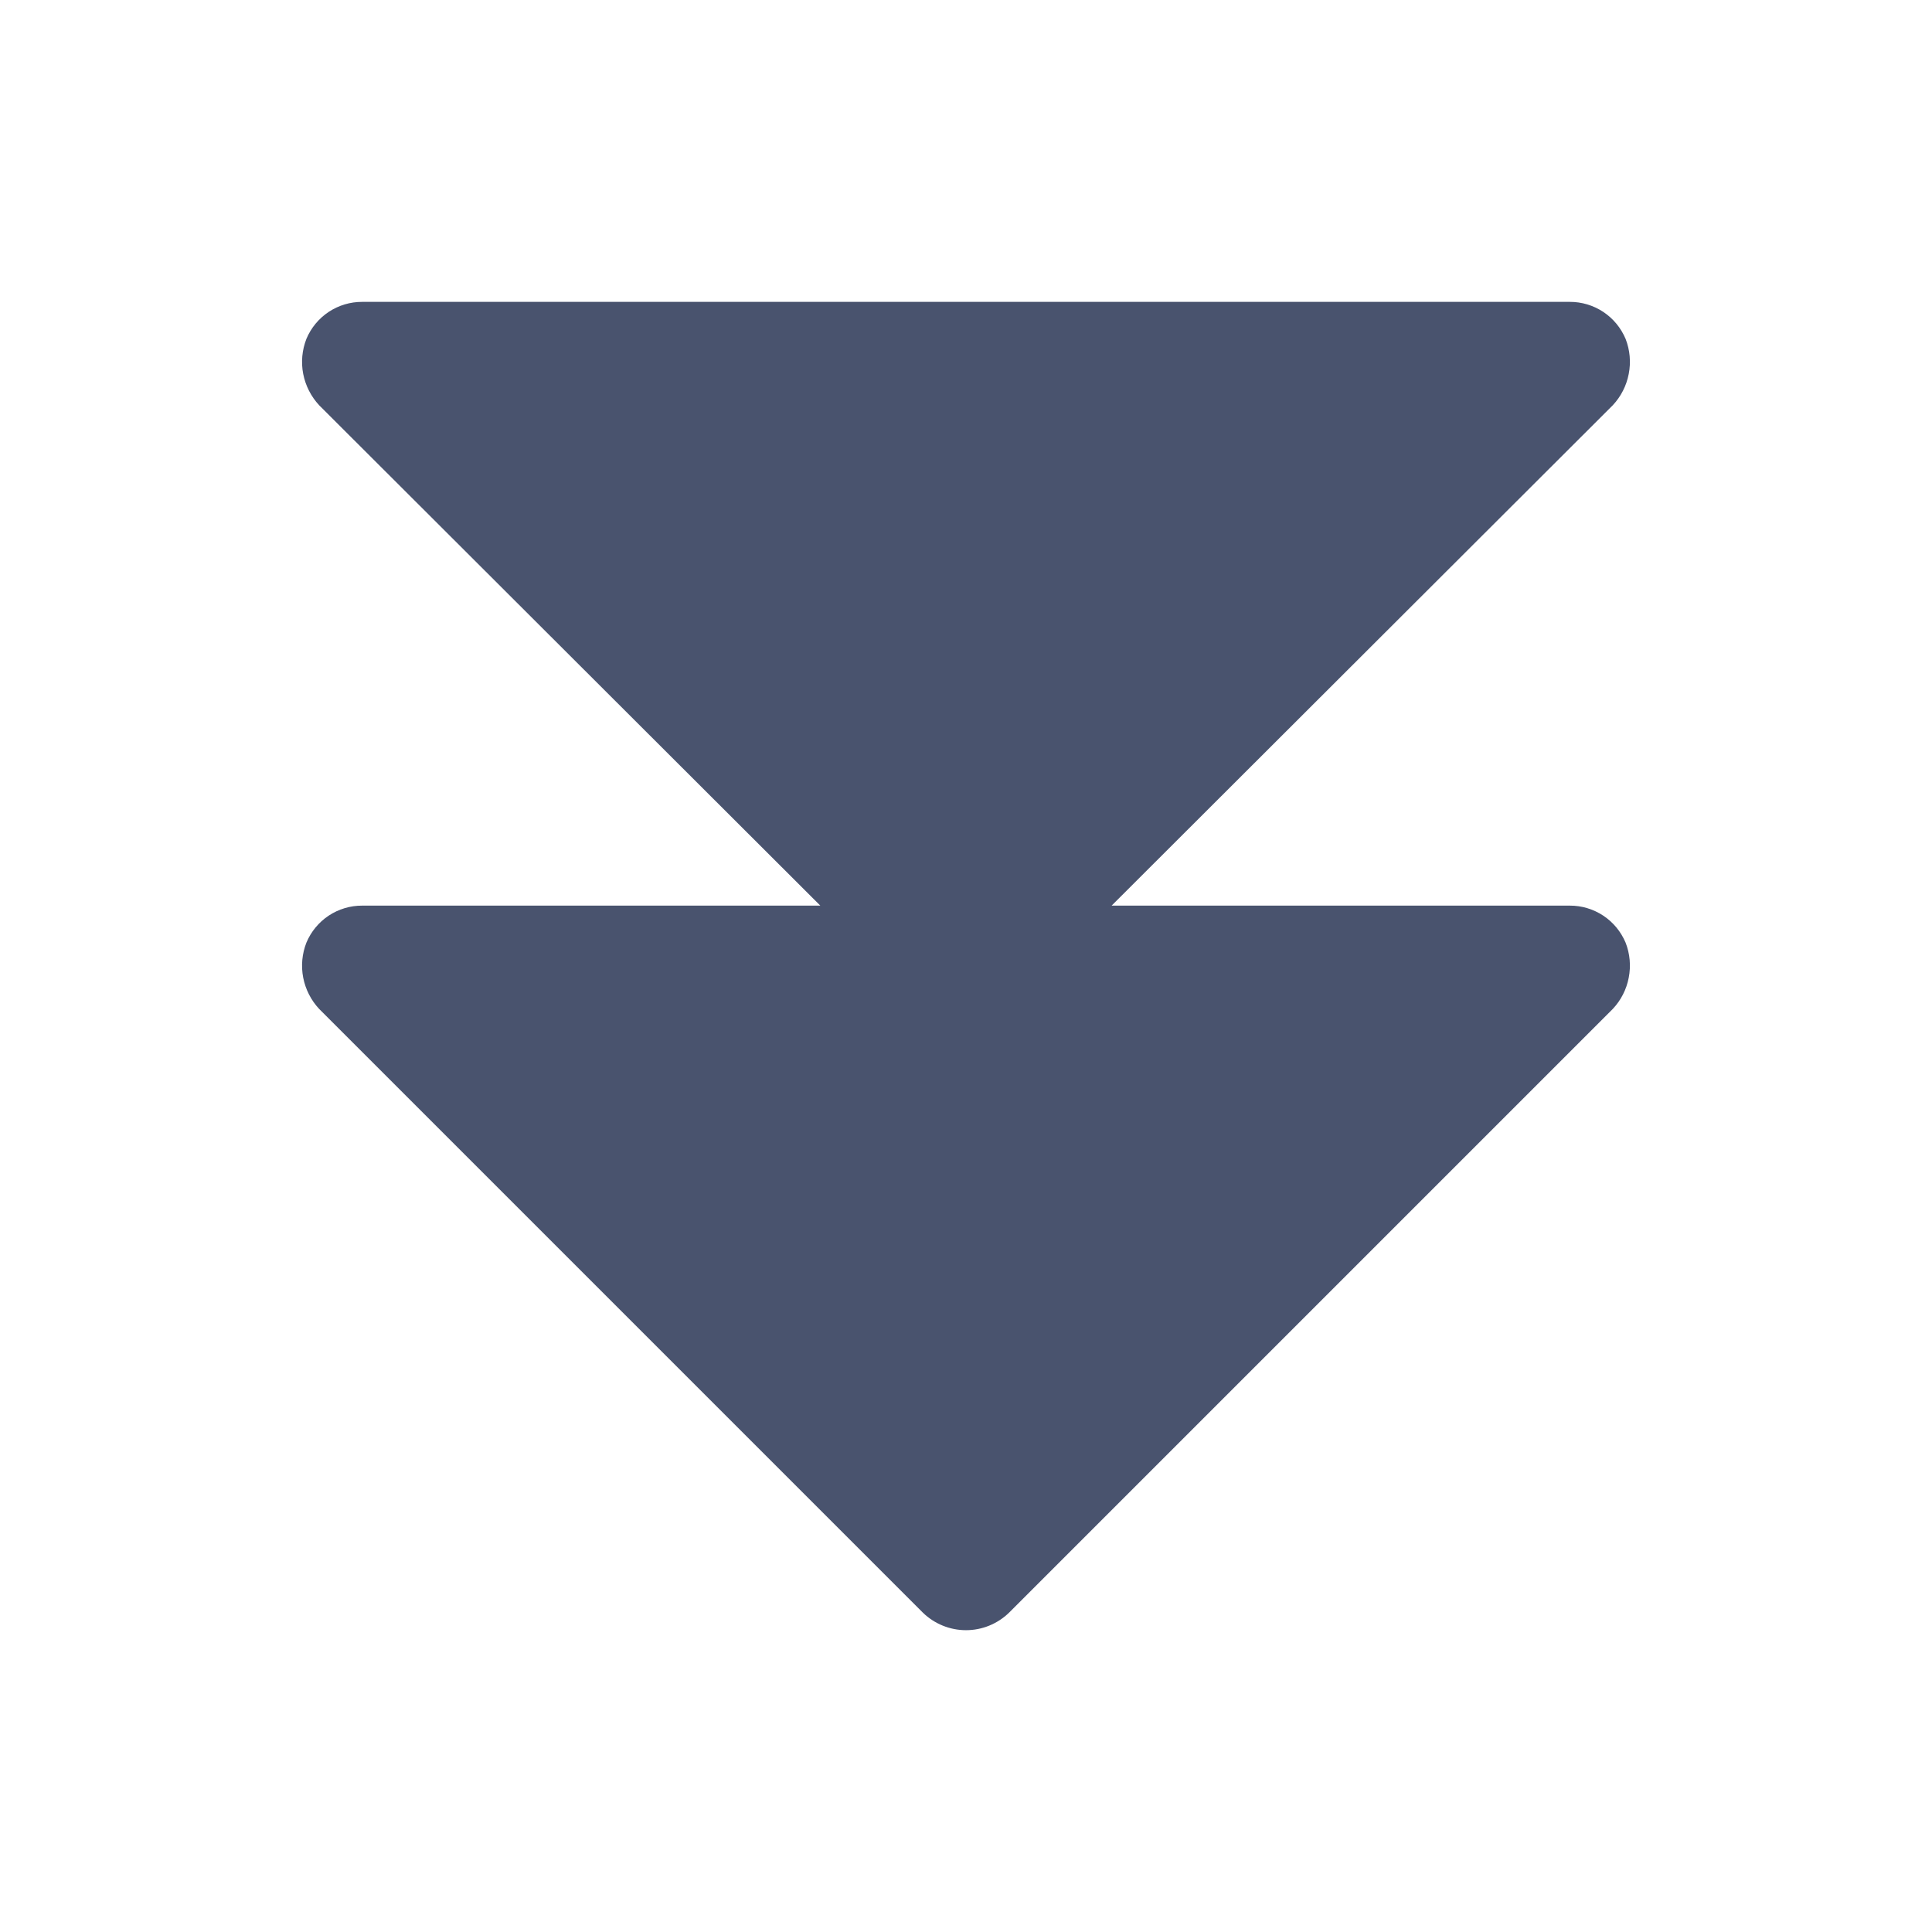 <svg width="32" height="32" viewBox="0 0 32 32" fill="none" xmlns="http://www.w3.org/2000/svg">
<path d="M26 15H18.412L26.712 6.713C26.848 6.568 26.94 6.388 26.977 6.193C27.015 5.999 26.997 5.797 26.925 5.613C26.848 5.431 26.72 5.275 26.555 5.166C26.39 5.057 26.197 4.999 26 5H6C5.802 4.999 5.609 5.057 5.444 5.166C5.28 5.275 5.151 5.431 5.075 5.613C5.003 5.797 4.984 5.999 5.022 6.193C5.06 6.388 5.152 6.568 5.287 6.713L13.587 15H6C5.802 14.999 5.609 15.057 5.444 15.166C5.28 15.275 5.151 15.431 5.075 15.613C5.003 15.797 4.984 15.998 5.022 16.193C5.06 16.388 5.152 16.568 5.287 16.712L15.287 26.712C15.478 26.897 15.734 27.001 16 27.001C16.266 27.001 16.521 26.897 16.712 26.712L26.712 16.712C26.848 16.568 26.94 16.388 26.977 16.193C27.015 15.998 26.997 15.797 26.925 15.613C26.848 15.431 26.72 15.275 26.555 15.166C26.39 15.057 26.197 14.999 26 15V15Z" fill="#49536E"/>
</svg>
